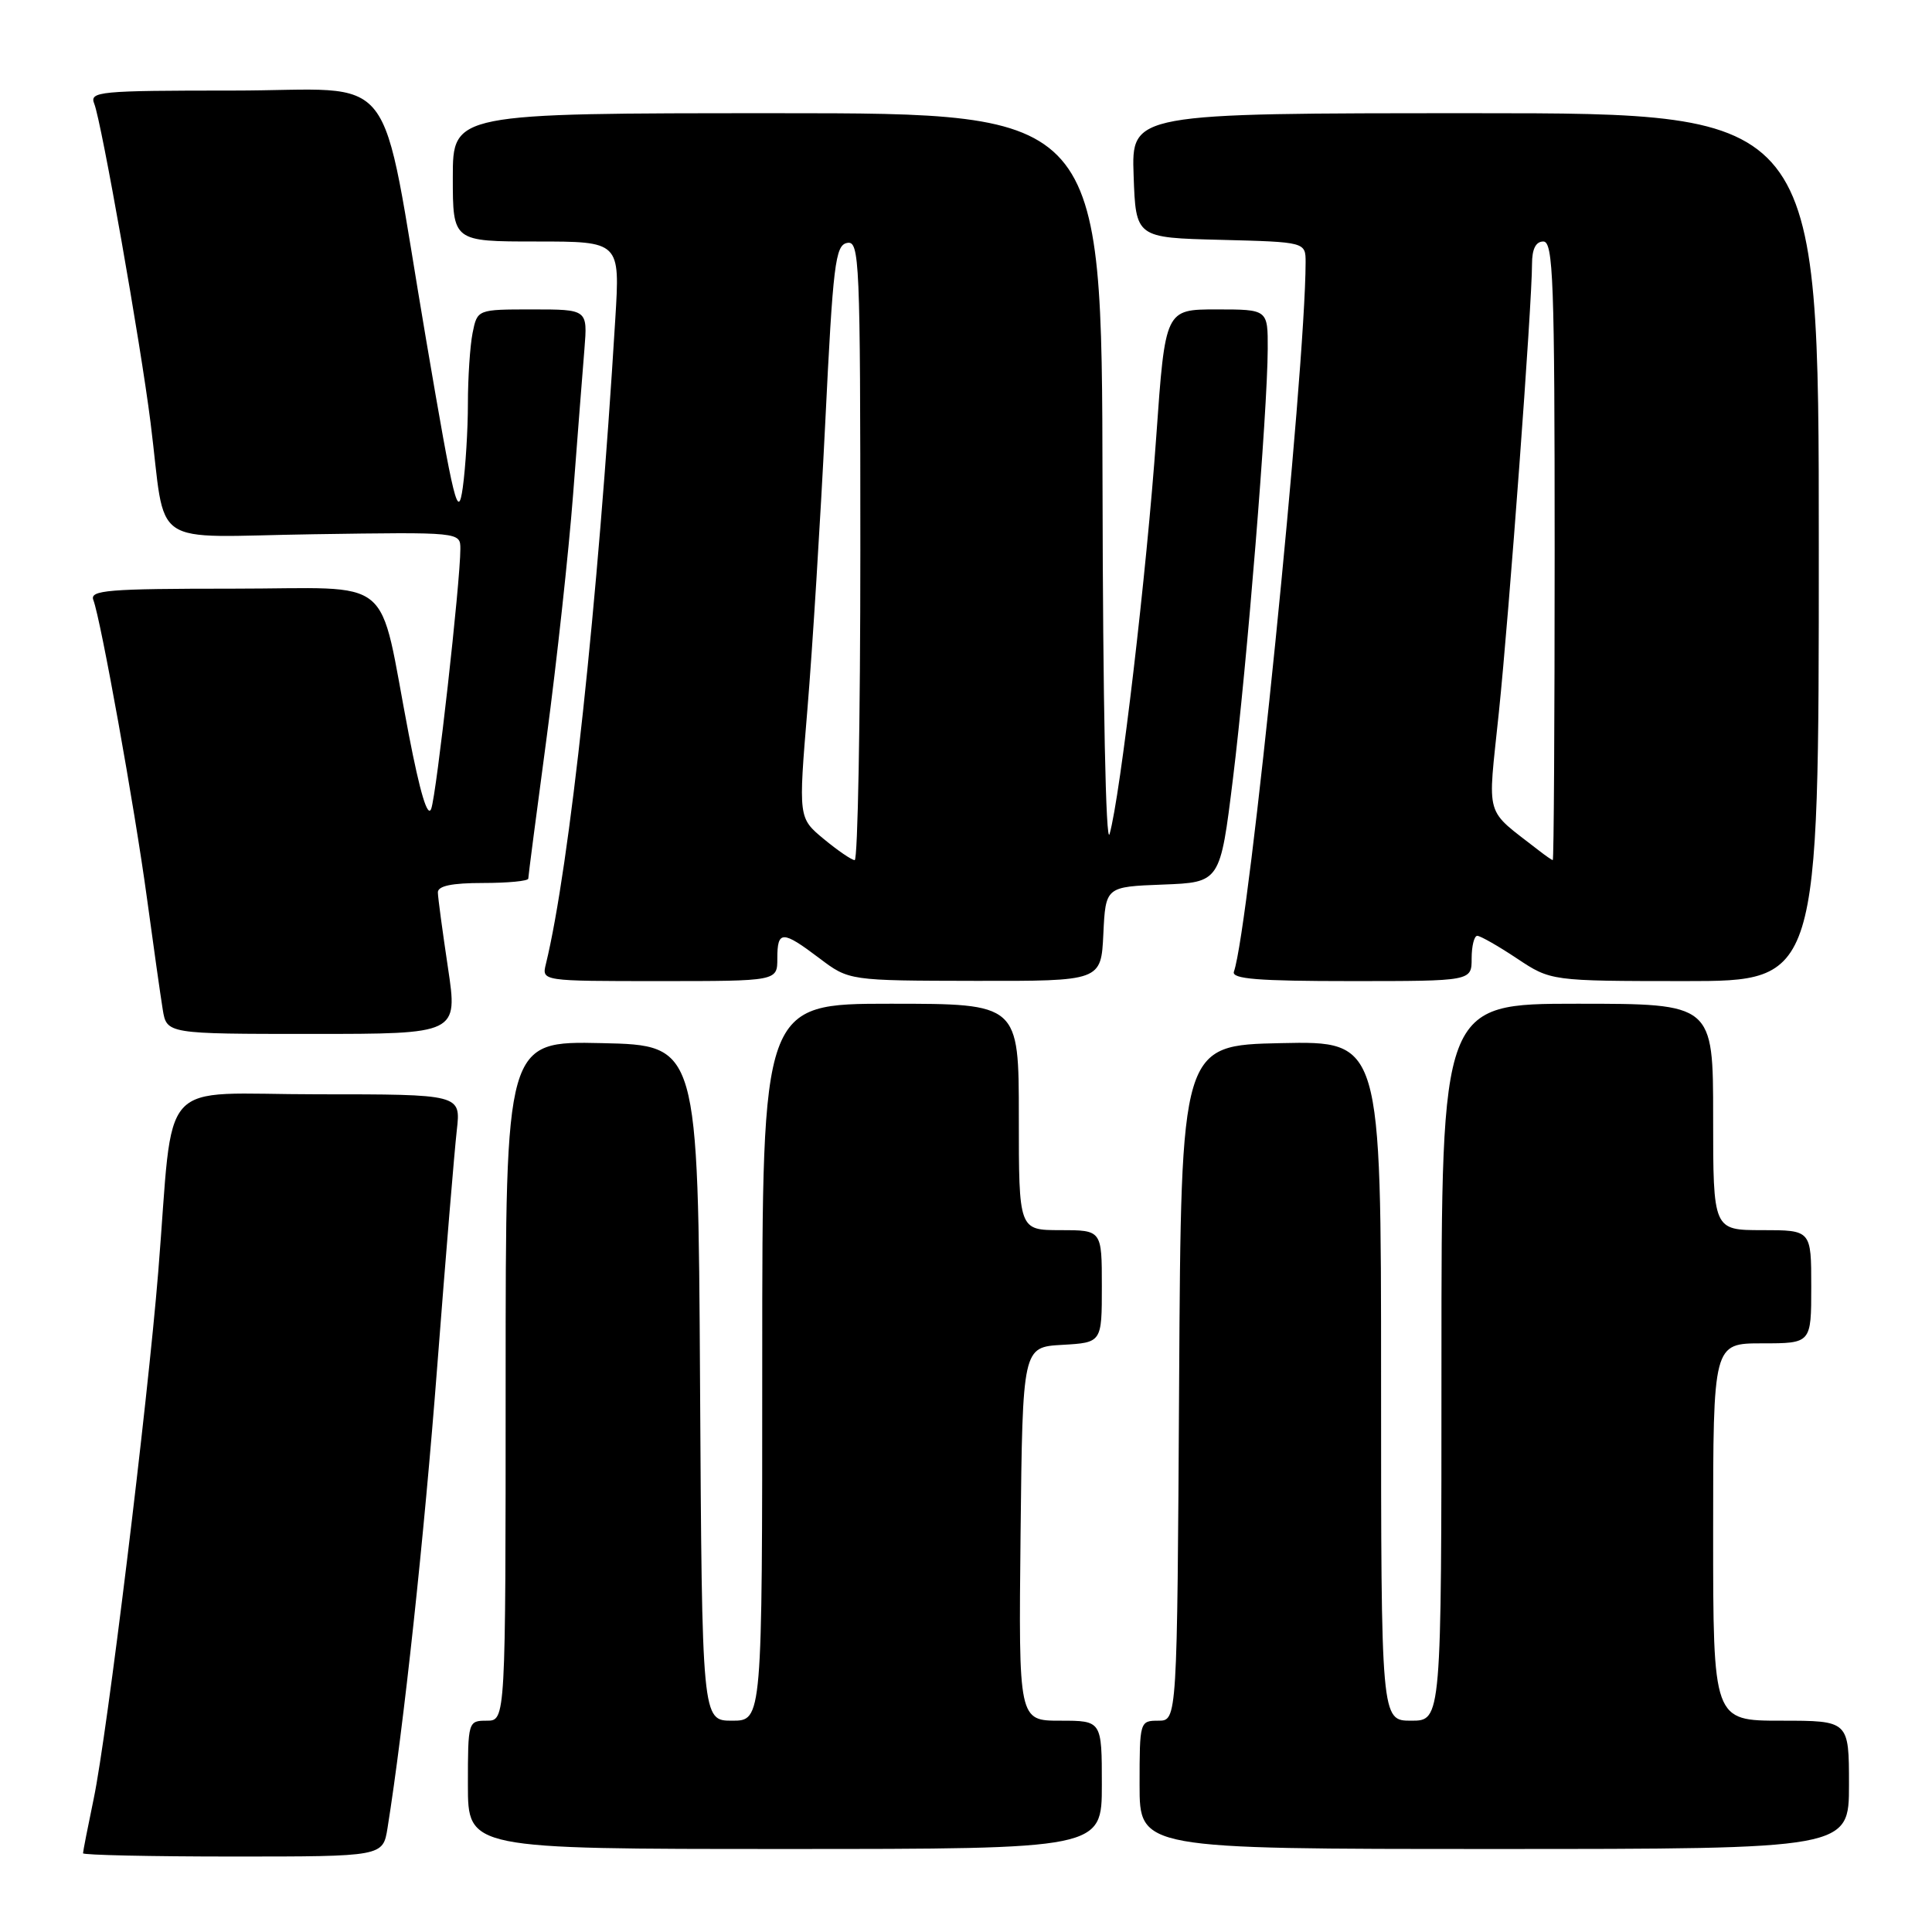 <?xml version="1.0" encoding="UTF-8" standalone="no"?>
<!DOCTYPE svg PUBLIC "-//W3C//DTD SVG 1.1//EN" "http://www.w3.org/Graphics/SVG/1.1/DTD/svg11.dtd" >
<svg xmlns="http://www.w3.org/2000/svg" xmlns:xlink="http://www.w3.org/1999/xlink" version="1.1" viewBox="0 0 256 256">
 <g >
 <path fill="currentColor"
d=" M 51.35 242.22 C 53.50 228.77 56.19 203.80 57.94 181.00 C 59.06 166.43 60.23 152.36 60.53 149.75 C 61.07 145.00 61.07 145.00 42.11 145.00 C 20.48 145.00 23.11 142.07 20.97 168.50 C 19.54 186.12 14.18 229.91 12.42 238.32 C 11.64 242.06 11.00 245.33 11.00 245.57 C 11.00 245.80 19.94 246.00 30.87 246.00 C 50.74 246.00 50.74 246.00 51.35 242.22 Z  M 146.00 236.50 C 146.00 228.00 146.00 228.00 140.48 228.00 C 134.97 228.00 134.97 228.00 135.23 203.25 C 135.50 178.50 135.50 178.50 140.75 178.20 C 146.00 177.90 146.00 177.90 146.00 170.45 C 146.00 163.00 146.00 163.00 140.50 163.00 C 135.00 163.00 135.00 163.00 135.00 148.00 C 135.00 133.00 135.00 133.00 118.00 133.00 C 101.00 133.00 101.00 133.00 101.00 180.50 C 101.00 228.00 101.00 228.00 97.01 228.00 C 93.02 228.00 93.02 228.00 92.76 183.25 C 92.50 138.50 92.50 138.50 79.75 138.22 C 67.00 137.94 67.00 137.94 67.00 182.97 C 67.00 228.00 67.00 228.00 64.50 228.00 C 62.03 228.00 62.00 228.10 62.00 236.50 C 62.00 245.00 62.00 245.00 104.00 245.00 C 146.00 245.00 146.00 245.00 146.00 236.50 Z  M 245.00 236.50 C 245.00 228.00 245.00 228.00 236.00 228.00 C 227.00 228.00 227.00 228.00 227.00 203.00 C 227.00 178.00 227.00 178.00 233.50 178.00 C 240.00 178.00 240.00 178.00 240.00 170.50 C 240.00 163.00 240.00 163.00 233.50 163.00 C 227.00 163.00 227.00 163.00 227.00 148.00 C 227.00 133.00 227.00 133.00 209.00 133.00 C 191.00 133.00 191.00 133.00 191.00 180.50 C 191.00 228.00 191.00 228.00 187.00 228.00 C 183.00 228.00 183.00 228.00 183.00 182.97 C 183.00 137.94 183.00 137.94 169.75 138.22 C 156.50 138.50 156.50 138.50 156.24 183.25 C 155.98 228.00 155.98 228.00 153.49 228.00 C 151.03 228.00 151.00 228.11 151.00 236.50 C 151.00 245.00 151.00 245.00 198.00 245.00 C 245.00 245.00 245.00 245.00 245.00 236.50 Z  M 59.36 128.25 C 58.64 123.44 58.03 118.94 58.02 118.25 C 58.01 117.39 59.86 117.00 64.00 117.00 C 67.30 117.00 70.00 116.74 70.00 116.42 C 70.00 116.10 71.10 107.67 72.44 97.67 C 73.77 87.68 75.35 73.20 75.94 65.50 C 76.53 57.80 77.20 49.14 77.44 46.25 C 77.86 41.00 77.86 41.00 70.55 41.00 C 63.25 41.00 63.25 41.00 62.62 44.12 C 62.28 45.84 62.00 50.06 62.00 53.49 C 62.00 56.91 61.69 61.92 61.32 64.61 C 60.70 68.98 60.19 66.92 56.46 45.00 C 50.15 7.98 53.27 12.00 30.85 12.00 C 13.09 12.00 11.83 12.12 12.49 13.75 C 13.44 16.11 18.62 45.42 19.95 56.00 C 22.09 73.00 19.35 71.12 41.55 70.79 C 61.00 70.50 61.00 70.50 61.00 72.74 C 61.00 77.10 57.84 105.27 57.14 107.16 C 56.67 108.43 55.66 105.07 54.16 97.29 C 50.00 75.70 52.78 78.00 30.85 78.00 C 14.26 78.00 11.86 78.20 12.37 79.51 C 13.36 82.10 17.83 106.94 19.47 119.00 C 20.33 125.33 21.27 131.96 21.56 133.75 C 22.09 137.00 22.09 137.00 41.38 137.00 C 60.67 137.00 60.67 137.00 59.36 128.25 Z  M 103.00 127.00 C 103.00 123.26 103.66 123.26 108.57 126.97 C 112.50 129.94 112.50 129.94 129.20 129.97 C 145.90 130.00 145.90 130.00 146.20 123.75 C 146.50 117.50 146.50 117.50 154.09 117.21 C 161.68 116.92 161.68 116.92 163.37 103.20 C 165.23 88.13 167.95 54.53 167.98 46.25 C 168.00 41.00 168.00 41.00 161.20 41.00 C 154.40 41.00 154.40 41.00 153.21 57.84 C 151.96 75.64 148.46 105.46 147.03 110.50 C 146.53 112.26 146.14 93.08 146.09 64.25 C 146.00 15.00 146.00 15.00 103.00 15.00 C 60.00 15.00 60.00 15.00 60.00 23.50 C 60.00 32.00 60.00 32.00 71.08 32.00 C 82.16 32.00 82.16 32.00 81.53 42.25 C 79.24 79.90 75.47 114.89 72.33 127.75 C 71.78 130.00 71.78 130.00 87.39 130.00 C 103.00 130.00 103.00 130.00 103.00 127.00 Z  M 195.00 127.00 C 195.00 125.35 195.34 124.00 195.75 124.00 C 196.16 124.01 198.53 125.35 201.00 127.00 C 205.50 129.99 205.50 129.99 223.25 130.00 C 241.00 130.00 241.00 130.00 241.00 72.50 C 241.00 15.00 241.00 15.00 195.46 15.00 C 149.92 15.00 149.92 15.00 150.21 23.25 C 150.50 31.50 150.50 31.50 161.75 31.78 C 173.00 32.07 173.00 32.07 173.00 34.78 C 172.97 49.26 165.52 123.05 163.50 128.75 C 163.16 129.72 166.69 130.00 179.03 130.00 C 195.00 130.00 195.00 130.00 195.00 127.00 Z  M 109.14 111.16 C 105.79 108.38 105.79 108.38 106.99 93.94 C 107.65 86.00 108.71 68.93 109.35 56.01 C 110.38 34.97 110.68 32.49 112.25 32.19 C 113.89 31.87 114.00 34.35 114.00 72.93 C 114.00 95.52 113.66 113.99 113.25 113.97 C 112.84 113.96 110.99 112.69 109.14 111.16 Z  M 203.94 112.72 C 196.58 106.97 197.12 108.80 198.60 94.46 C 199.98 81.18 203.00 40.31 203.00 34.98 C 203.00 33.00 203.50 32.00 204.50 32.00 C 205.81 32.00 206.00 37.22 206.00 73.00 C 206.00 95.55 205.89 113.99 205.75 113.97 C 205.61 113.95 204.80 113.39 203.94 112.72 Z "/>
</g>
</svg>